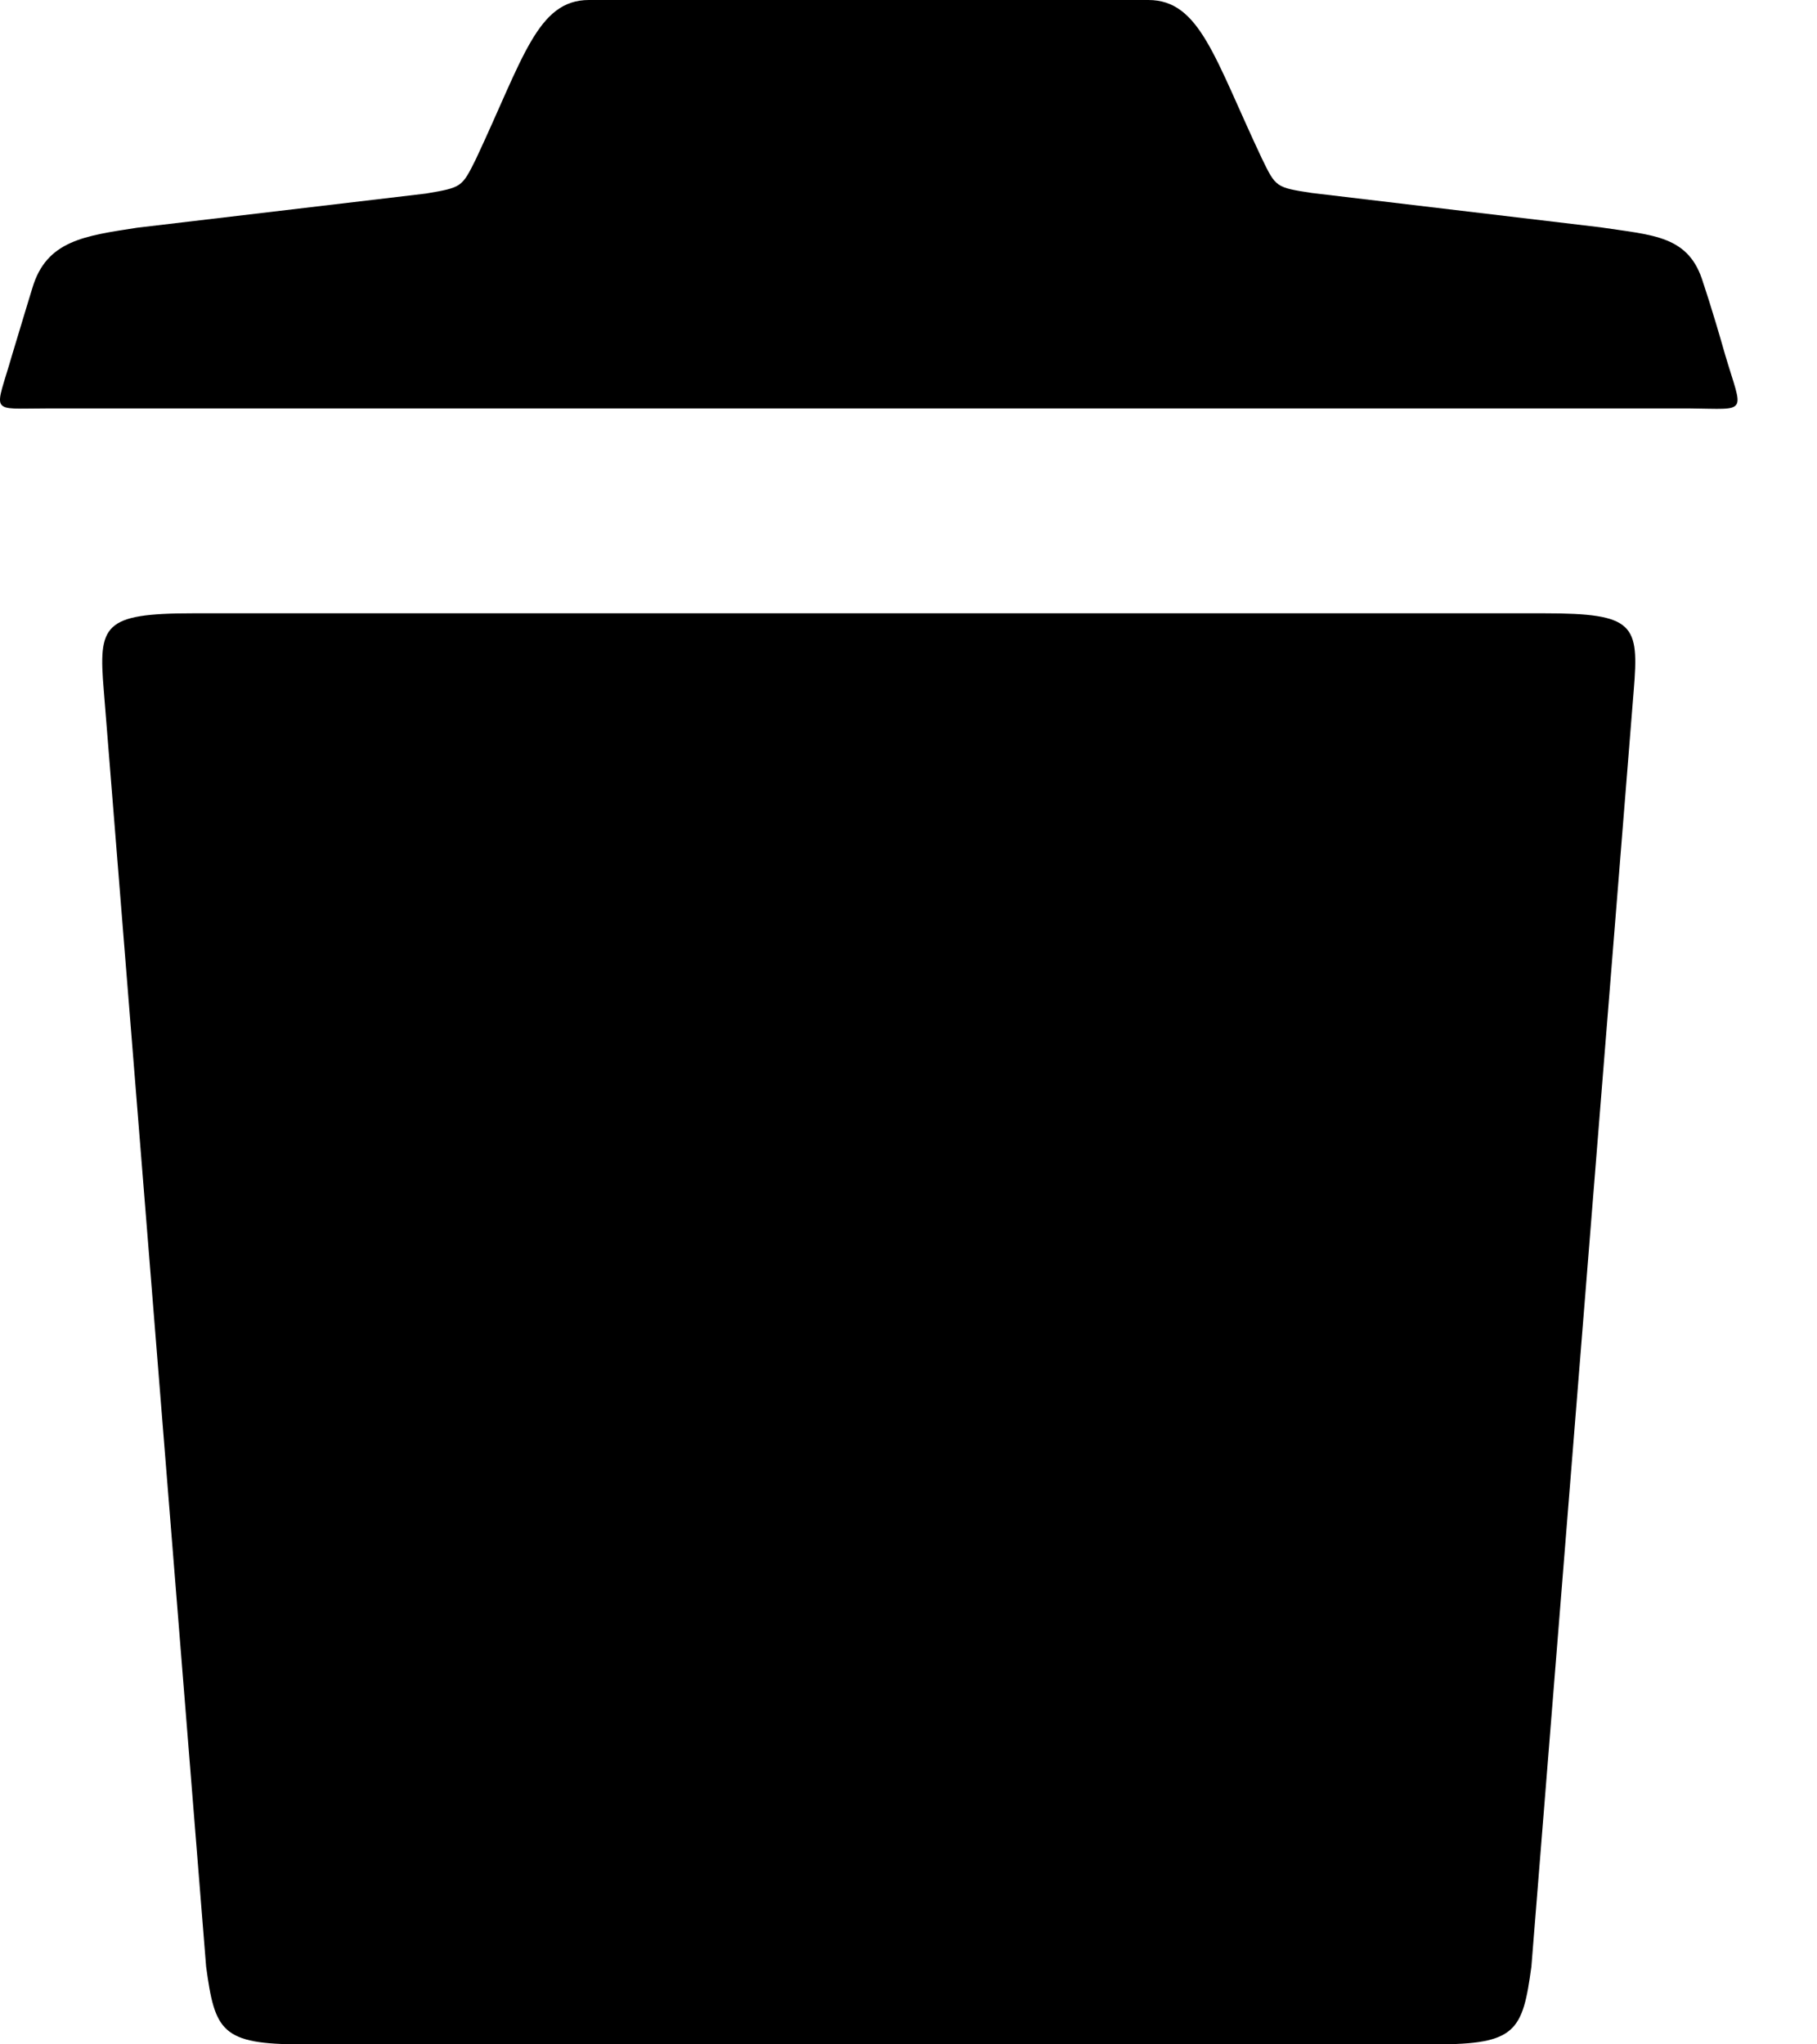 <?xml version="1.0" encoding="UTF-8"?>
<svg width="16px" height="18px" viewBox="0 0 16 18" version="1.1" xmlns="http://www.w3.org/2000/svg" xmlns:xlink="http://www.w3.org/1999/xlink">
    <!-- Generator: Sketch 52.6 (67491) - http://www.bohemiancoding.com/sketch -->
    <title>icon-delete-black</title>
    <desc>Created with Sketch.</desc>
    <g id="Page-1" stroke="none" stroke-width="1" fill="none" fill-rule="evenodd">
        <g id="icon-delete-black" fill="#000000">
            <path d="M15.19,3.12 C15.075,2.715 14.998,2.491 14.998,2.491 C14.874,2.072 14.559,2.072 14.09,2.001 L11.551,1.699 C11.235,1.65 11.235,1.65 11.111,1.394 C10.695,0.512 10.566,0 10.112,0 L5.186,0 C4.732,0 4.608,0.512 4.192,1.398 C4.067,1.65 4.067,1.65 3.752,1.704 L1.208,2.005 C0.744,2.077 0.409,2.117 0.285,2.536 C0.285,2.536 0.228,2.72 0.108,3.12 C-0.045,3.655 -0.107,3.596 0.419,3.596 L14.879,3.596 C15.405,3.601 15.348,3.655 15.19,3.12 Z" id="Path"></path>
            <path d="M13.596,5.4 L1.704,5.4 C0.904,5.4 0.866,5.502 0.914,6.081 L1.815,17.315 C1.892,17.884 1.95,18 2.658,18 L12.642,18 C13.35,18 13.408,17.884 13.485,17.315 L14.386,6.081 C14.434,5.497 14.396,5.4 13.596,5.4 Z" id="Path"></path>
        </g>
    </g>
</svg>